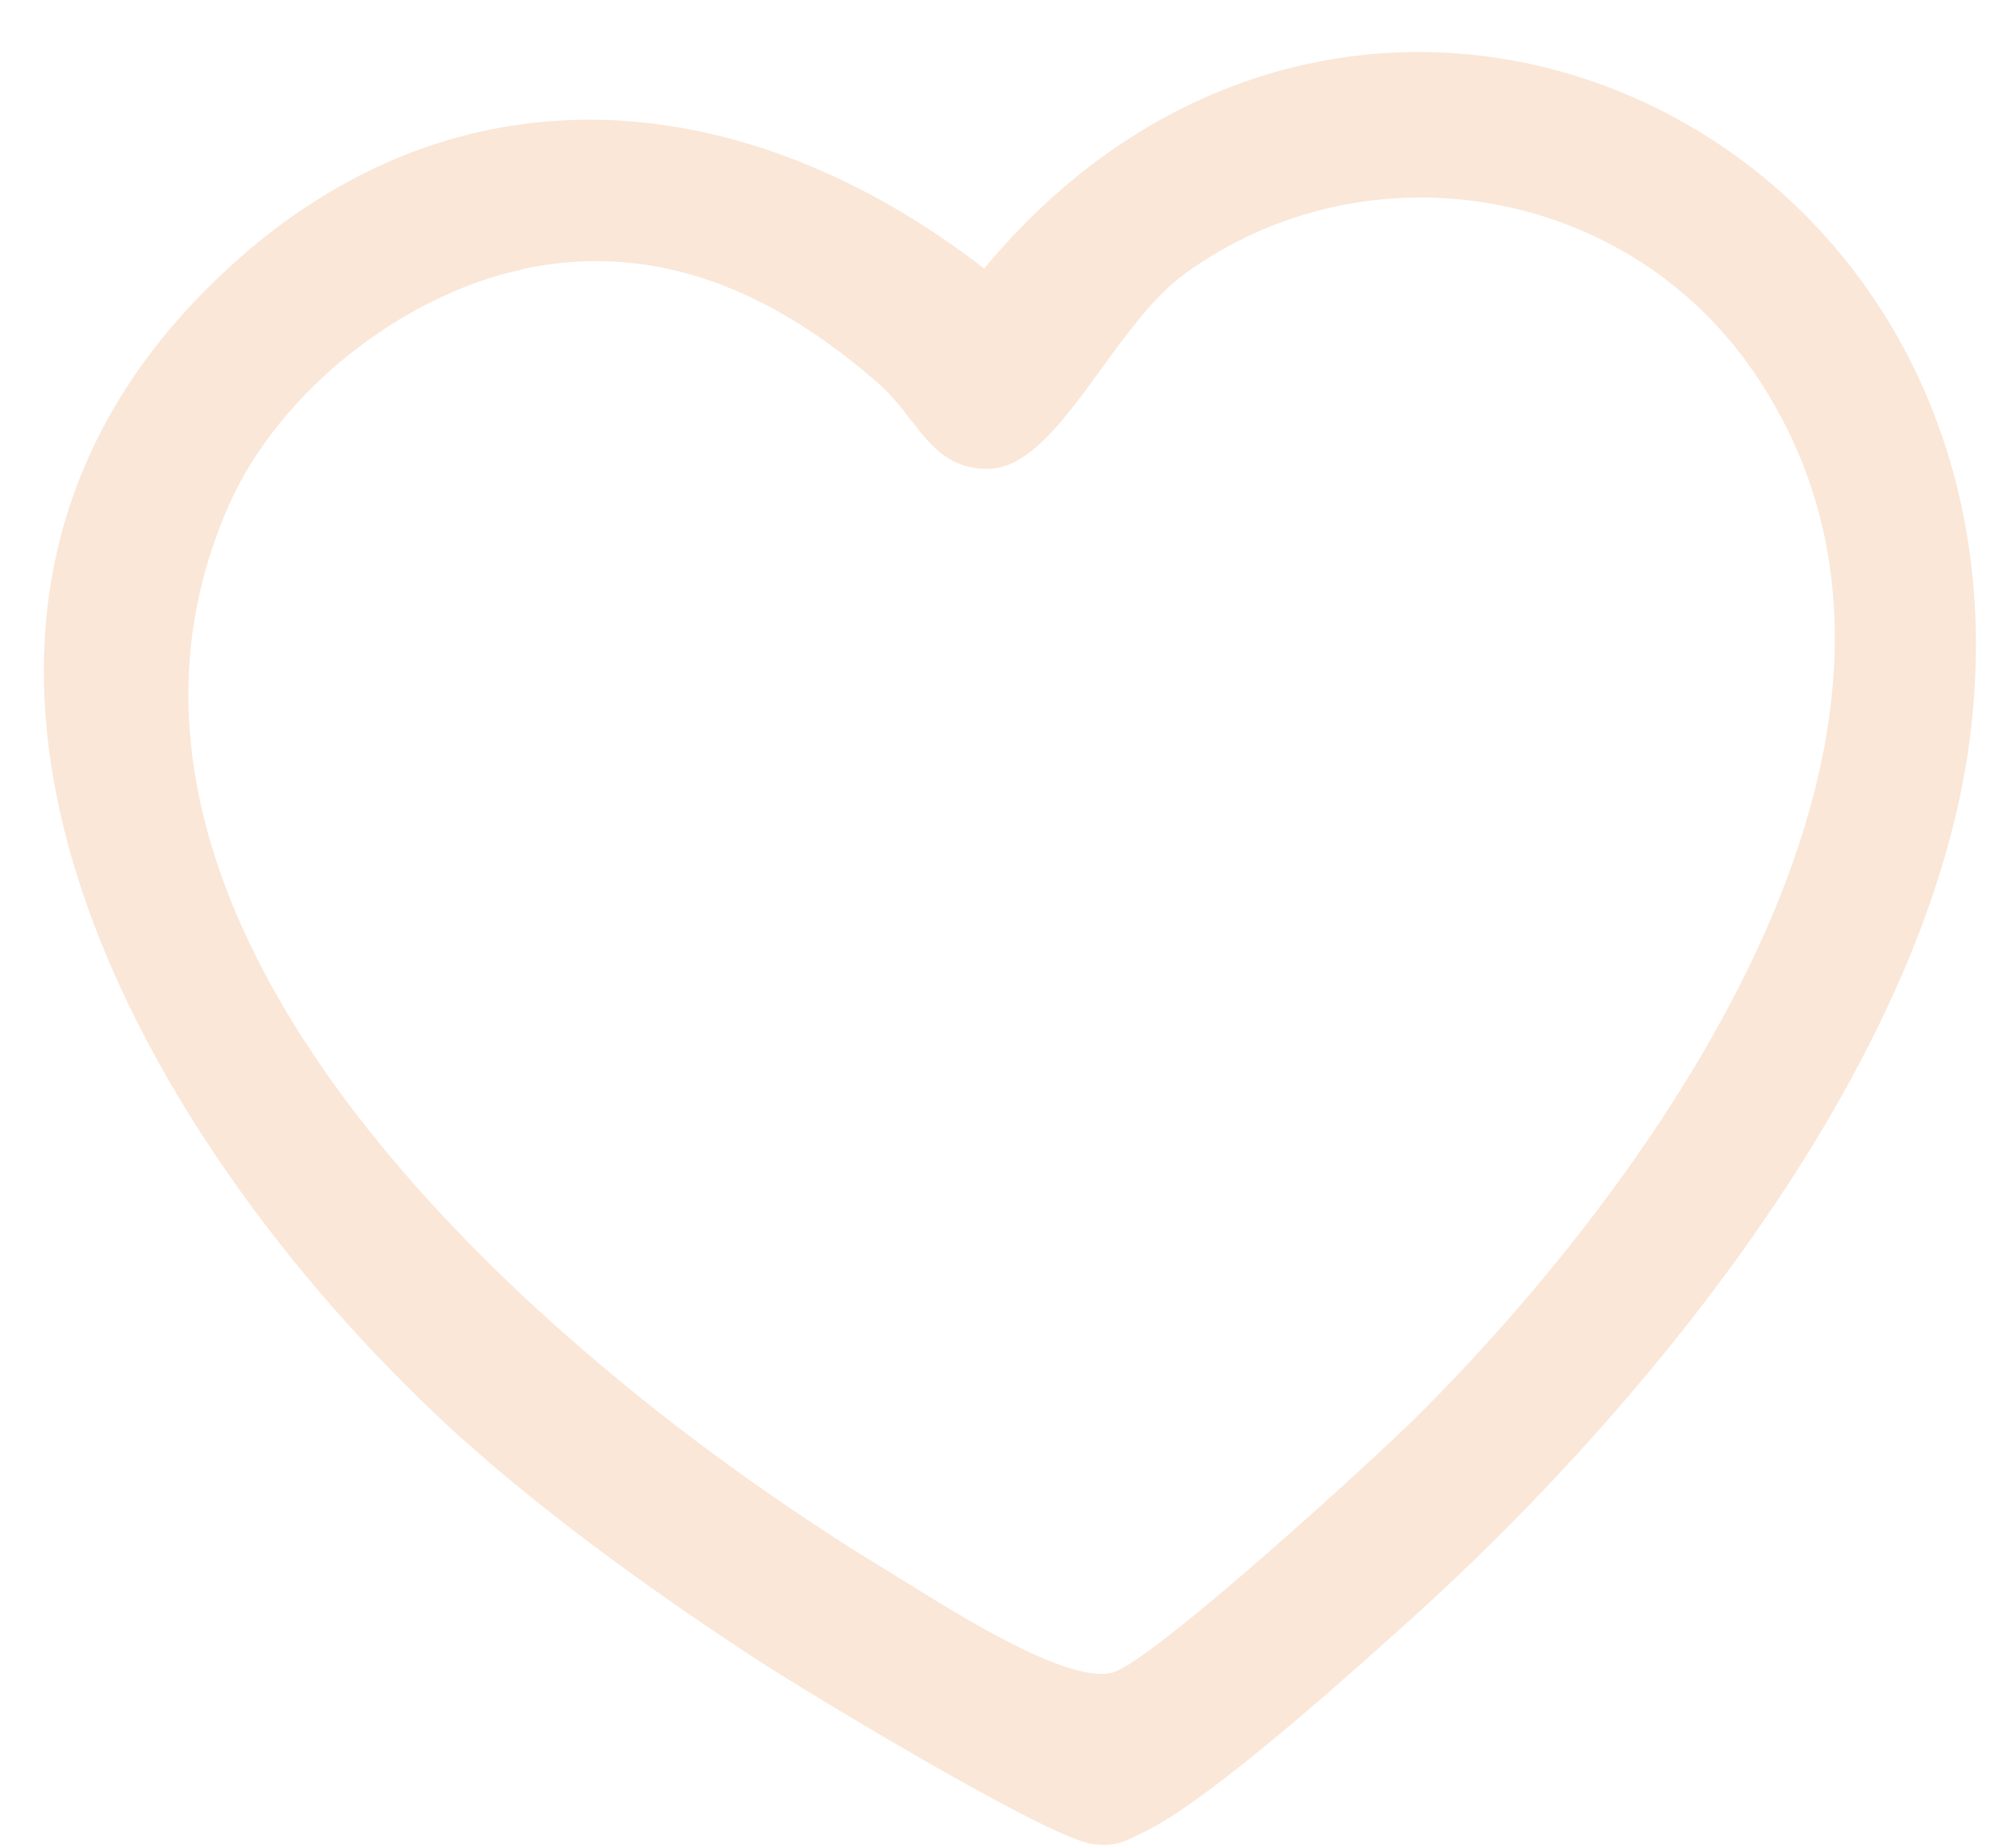 <svg width="24" height="22" viewBox="0 0 24 22" fill="none" xmlns="http://www.w3.org/2000/svg">
<path d="M5.523 17.15C1.766 13.767 -1.964 7.535 2.693 3.216C5.439 0.668 8.873 1 11.716 3.197C16.215 -2.217 24.263 1.518 23.468 8.651C23.026 12.608 19.607 16.746 16.799 19.277C16.079 19.926 14.425 21.415 13.644 21.8C13.408 21.916 13.296 21.994 13.008 21.956C12.493 21.892 9.759 20.237 9.137 19.841C7.971 19.092 6.552 18.076 5.526 17.15L5.523 17.15ZM6.229 3.205C4.798 3.508 3.316 4.661 2.717 6.032C0.462 11.179 6.777 16.404 10.537 18.685C11.122 19.04 12.673 20.076 13.248 19.913C13.725 19.779 16.353 17.379 16.874 16.86C19.727 14.018 23.701 8.538 20.872 4.42C19.348 2.201 16.263 1.693 14.105 3.259C13.238 3.888 12.595 5.564 11.771 5.582C11.084 5.598 10.916 4.964 10.465 4.572C9.254 3.511 7.859 2.856 6.225 3.202L6.229 3.205Z" fill="#FAE7D7"/>
</svg>
